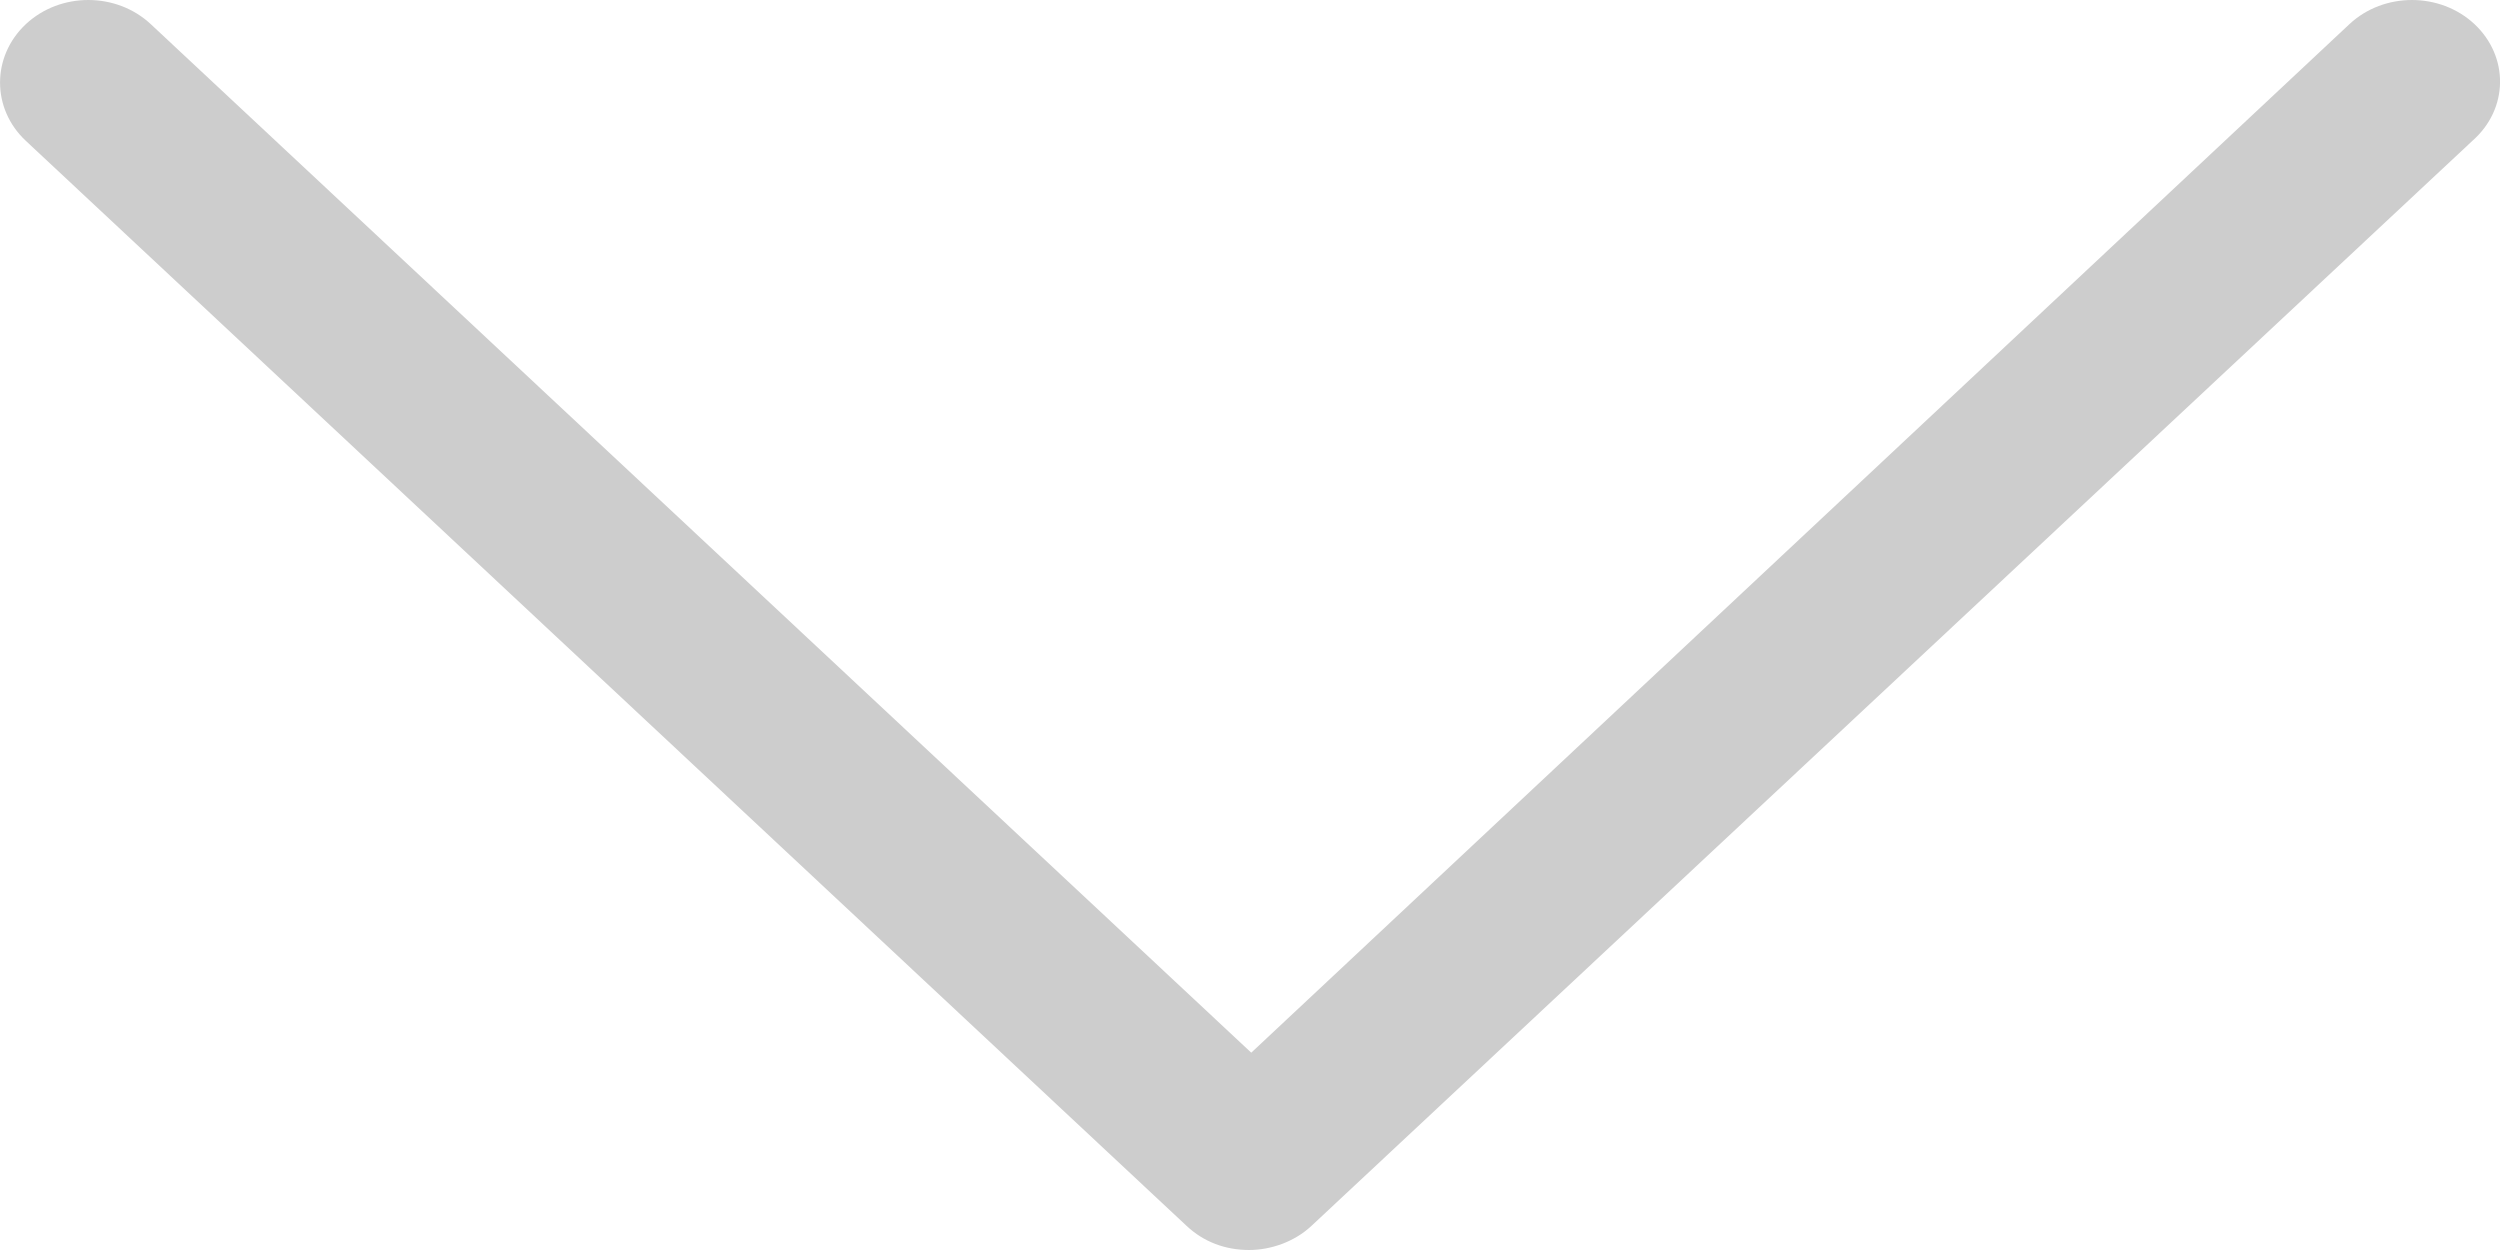 <svg width="14" height="7" viewBox="0 0 14 7" fill="none" xmlns="http://www.w3.org/2000/svg">
<path d="M13.857 0.135C13.664 -0.045 13.35 -0.045 13.157 0.135L7.007 5.895L0.844 0.135C0.651 -0.045 0.338 -0.045 0.145 0.135C-0.048 0.316 -0.048 0.609 0.145 0.789L6.645 6.865C6.741 6.955 6.862 7 6.995 7C7.115 7 7.248 6.955 7.344 6.865L13.845 0.789C14.05 0.609 14.05 0.316 13.857 0.135Z" fill="#CDCDCD"/>
</svg>
